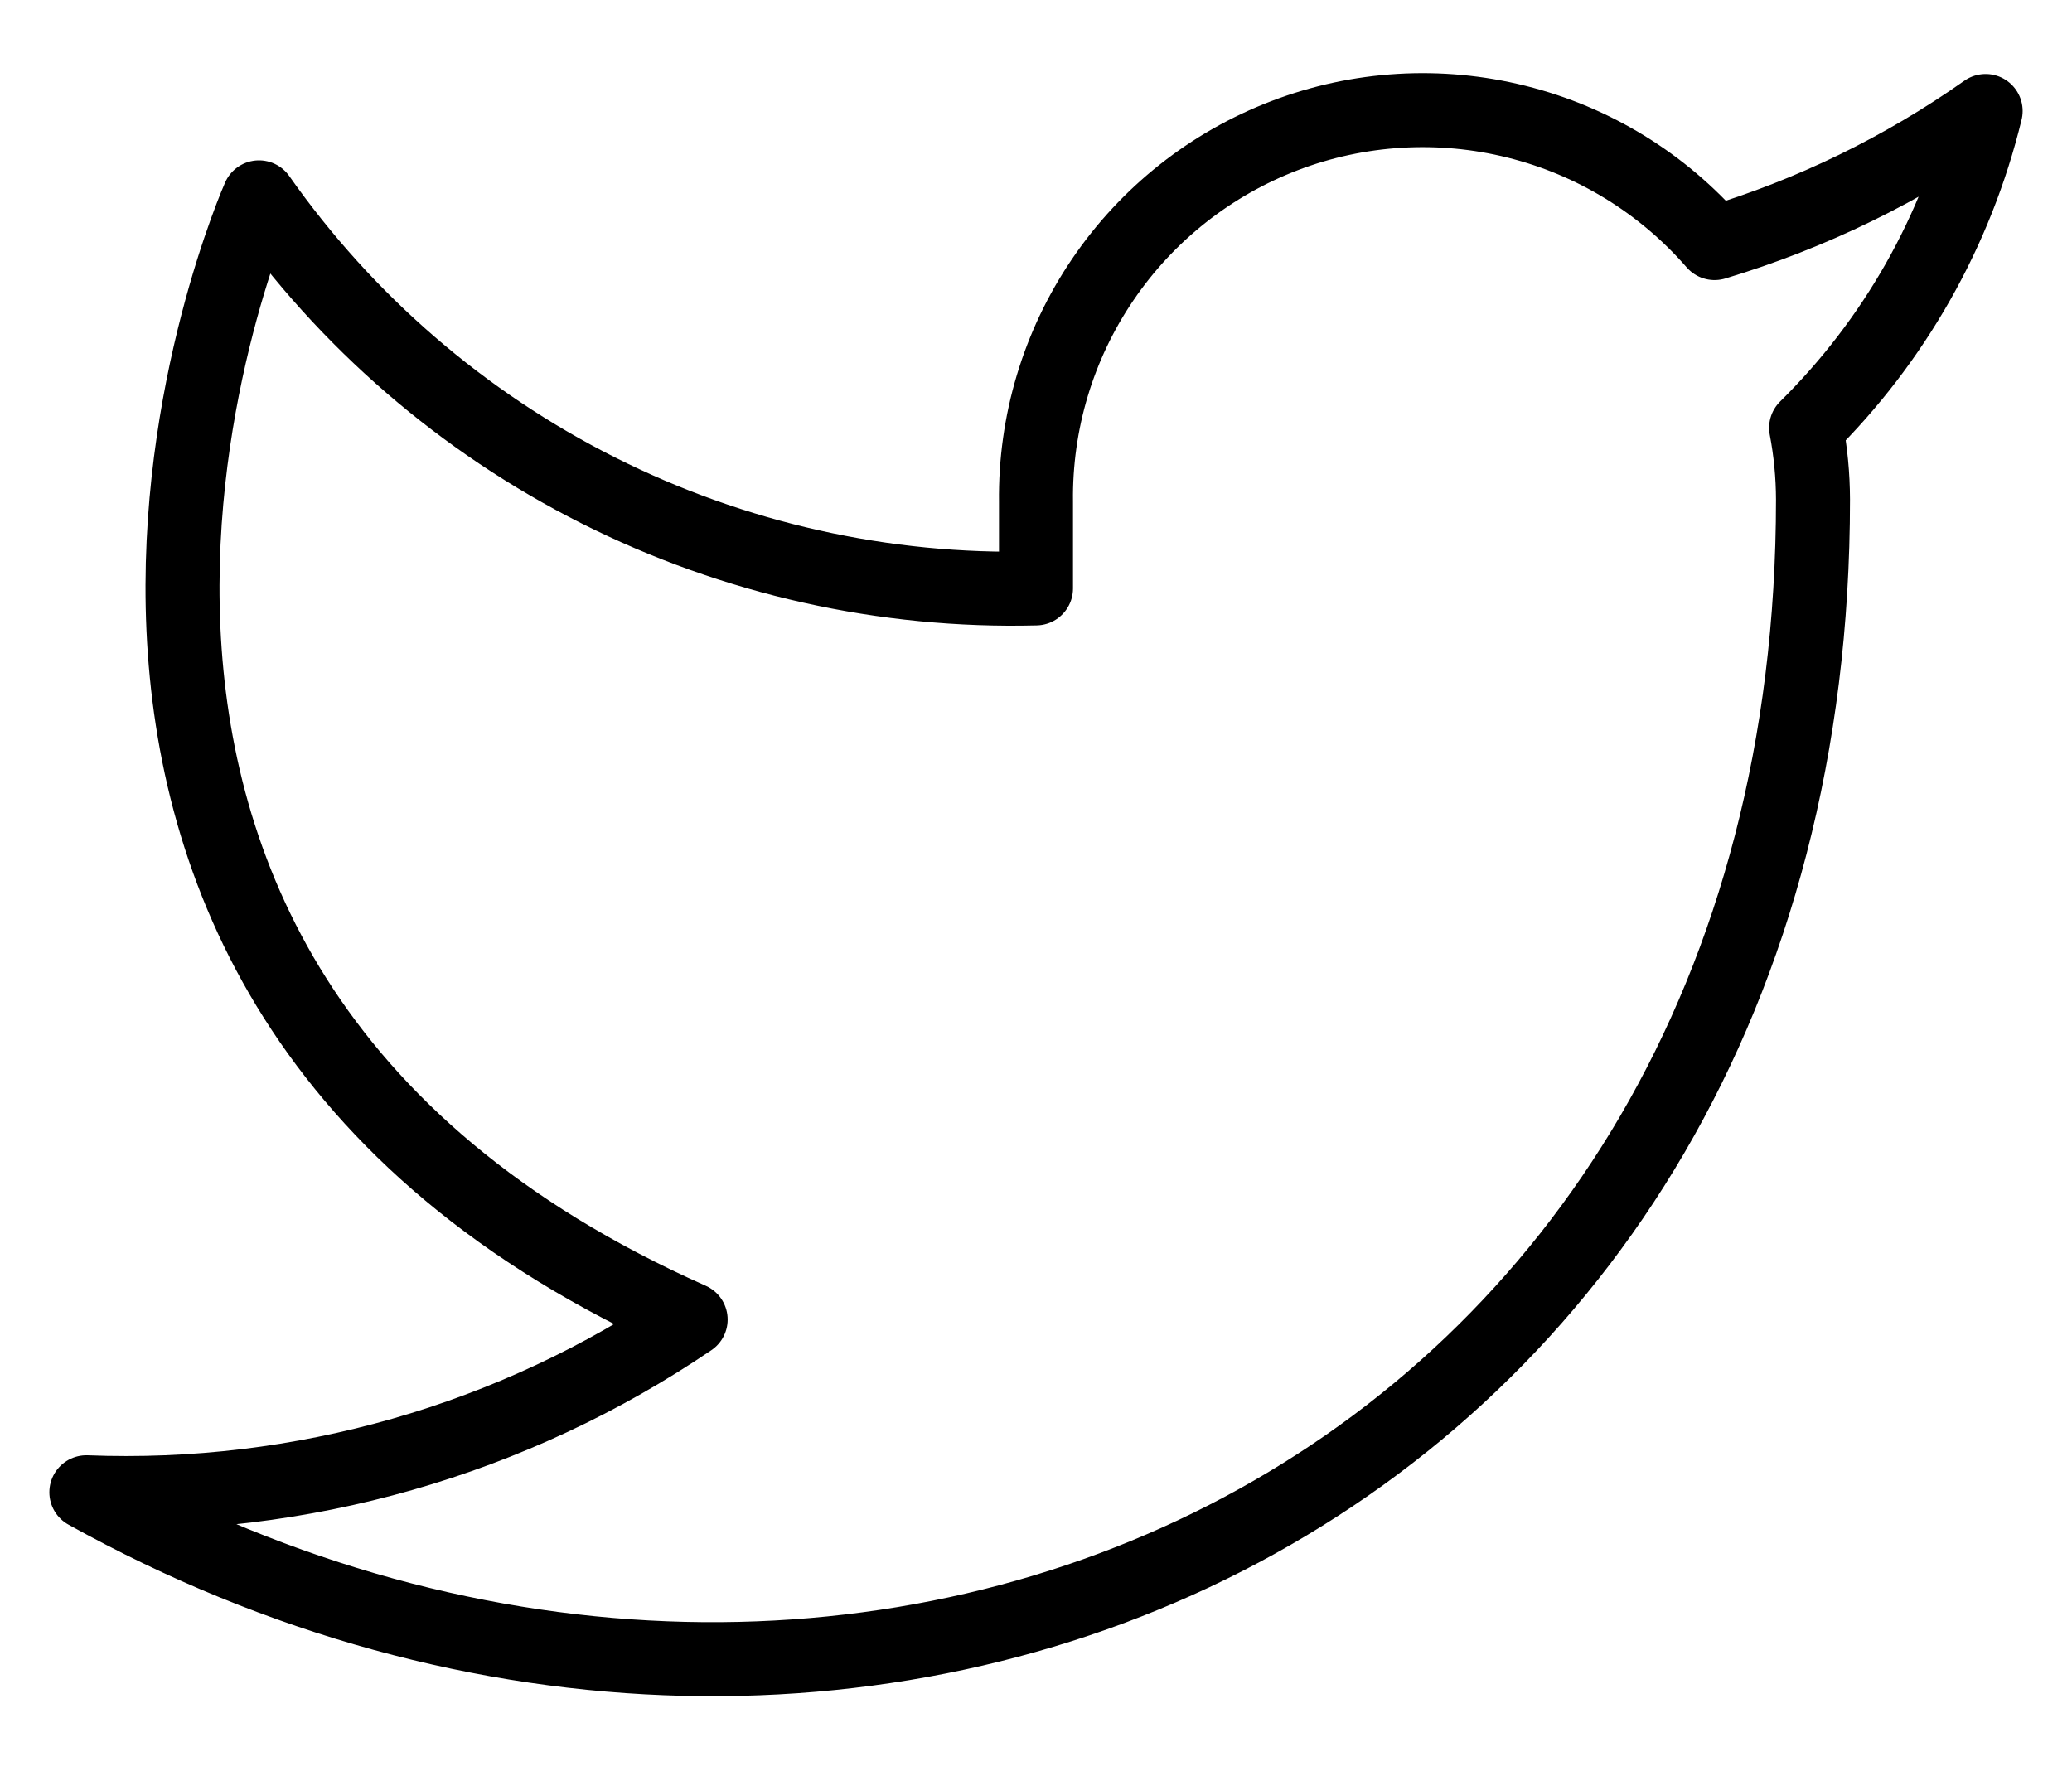 <svg width="28" height="24" viewBox="0 0 28 24" fill="none" xmlns="http://www.w3.org/2000/svg">
<path d="M26.833 1.5C25.716 2.288 24.479 2.891 23.17 3.285C22.467 2.477 21.534 1.904 20.495 1.645C19.456 1.385 18.363 1.45 17.362 1.832C16.362 2.214 15.503 2.893 14.902 3.779C14.3 4.665 13.986 5.714 14 6.785V7.952C11.95 8.005 9.918 7.55 8.086 6.628C6.254 5.706 4.679 4.345 3.5 2.667C3.5 2.667 -1.167 13.167 9.333 17.833C6.931 19.464 4.068 20.282 1.167 20.167C11.667 26 24.5 20.167 24.5 6.75C24.499 6.425 24.468 6.101 24.407 5.782C25.597 4.607 26.438 3.125 26.833 1.5Z" stroke="black" strokeWidth="2" stroke-linecap="round" stroke-linejoin="round"/>
</svg>
